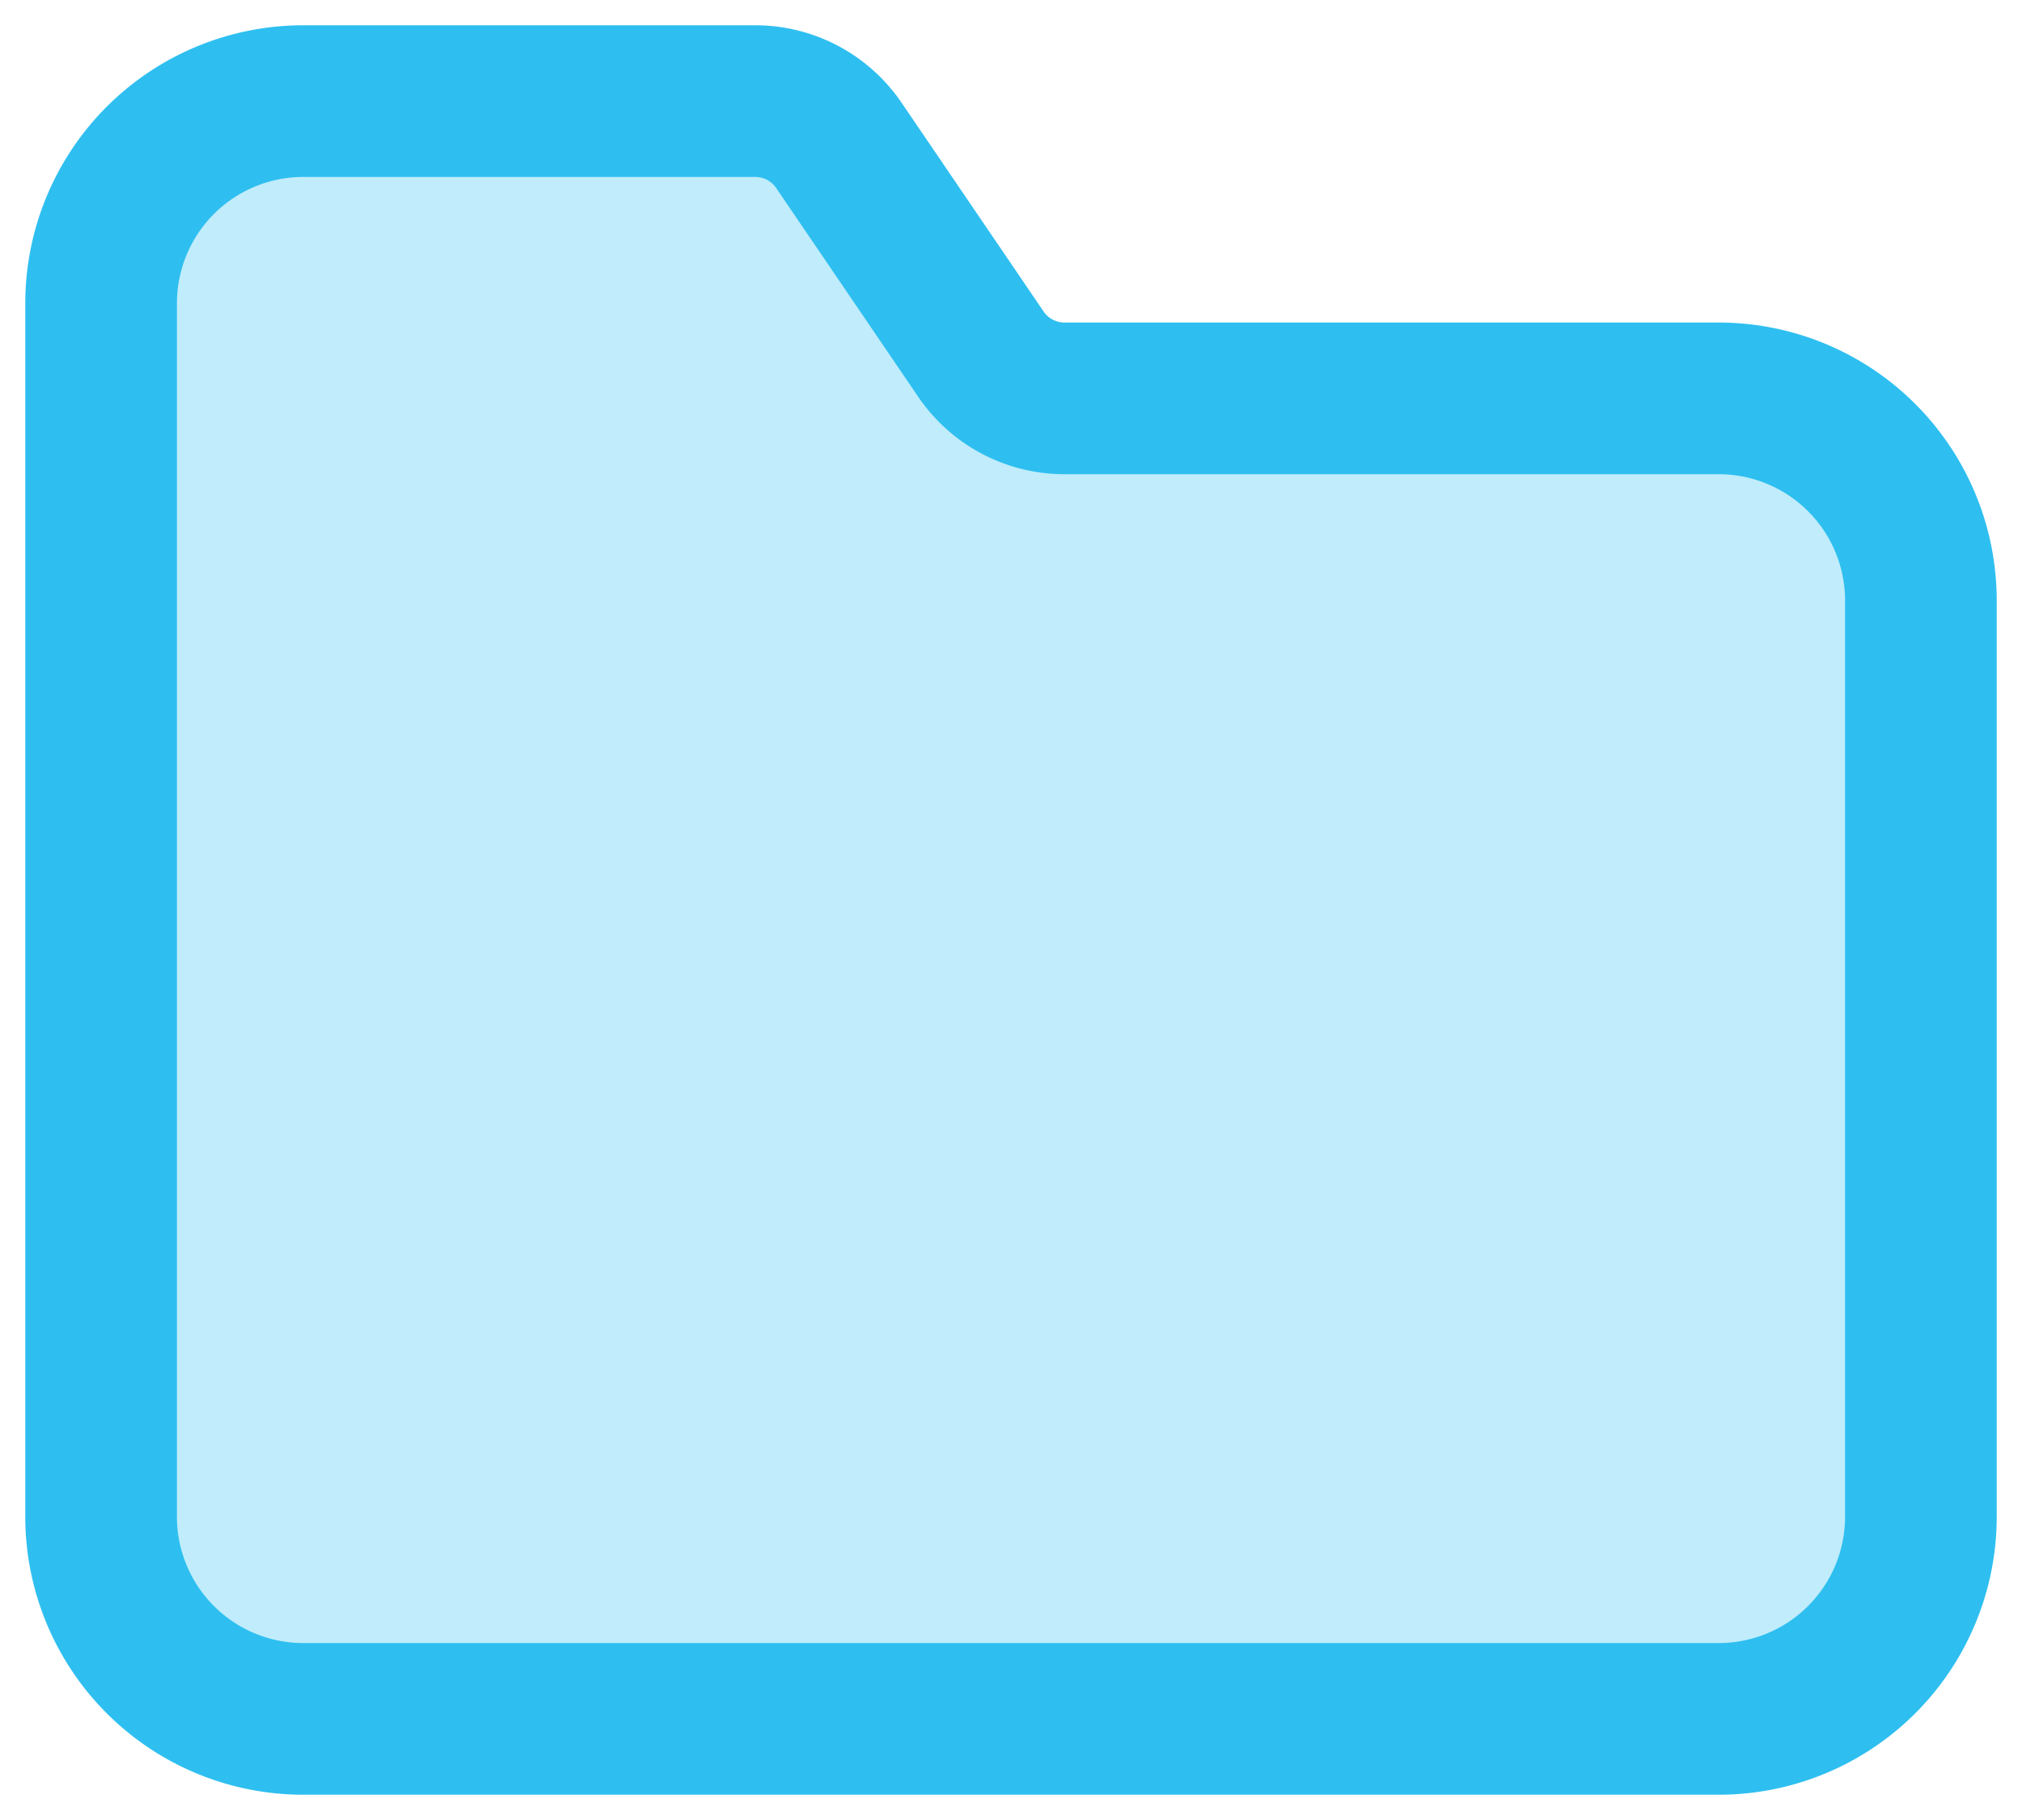 <svg xmlns="http://www.w3.org/2000/svg" width="20" height="18" viewBox="0 0 20 18"><g><g><g><path fill="#2ebff0" fill-opacity=".3" d="M17 3.94h-6.471a1 1 0 0 1-.827-.438L8.297 1.437A1 1 0 0 0 7.471 1H3a2 2 0 0 0-2 2v12a2 2 0 0 0 2 2h14a2 2 0 0 0 2-2V5.94a2 2 0 0 0-2-2z"/><path fill="none" stroke="#2ebff0" stroke-linecap="round" stroke-linejoin="round" stroke-miterlimit="20" stroke-width="1.5" d="M17 3.94h-6.471a1 1 0 0 1-.827-.438L8.297 1.437A1 1 0 0 0 7.471 1H3a2 2 0 0 0-2 2v12a2 2 0 0 0 2 2h14a2 2 0 0 0 2-2V5.94a2 2 0 0 0-2-2z"/></g><g/></g></g></svg>
